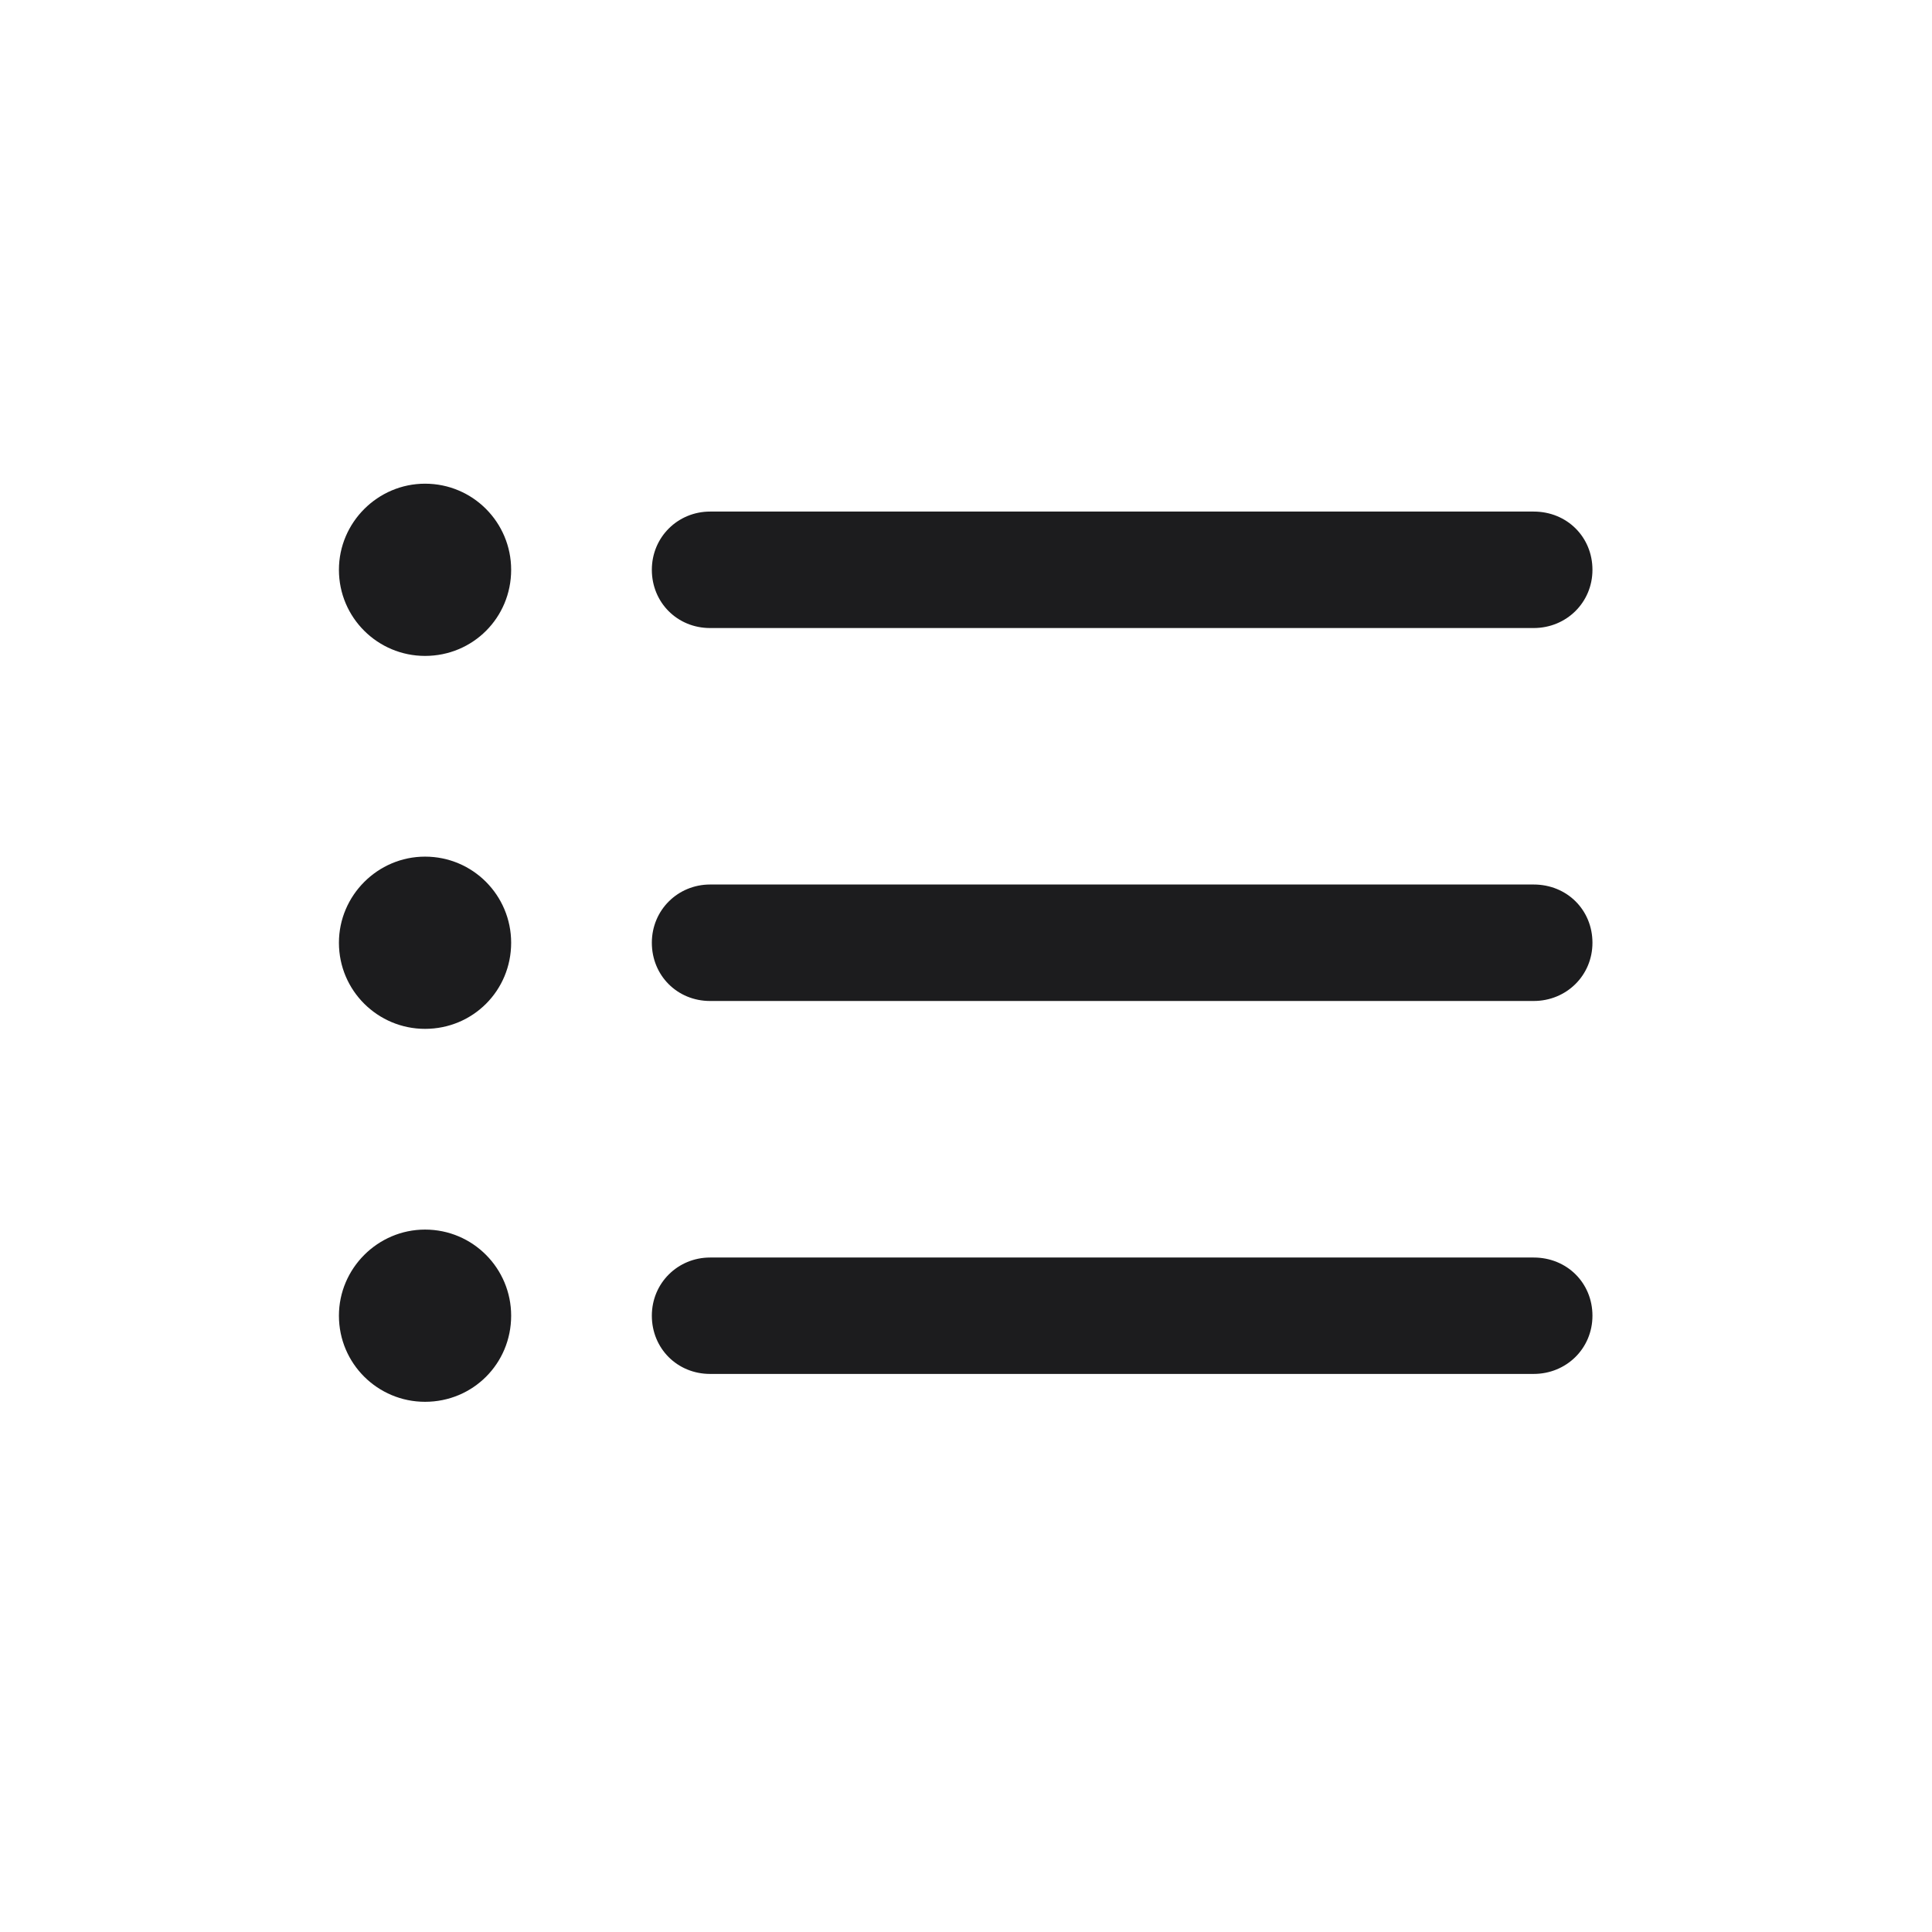 <svg width="28" height="28" viewBox="0 0 28 28" fill="none" xmlns="http://www.w3.org/2000/svg">
<path d="M6.16 9.506C6.854 9.506 7.408 8.952 7.408 8.258C7.408 7.572 6.854 7.01 6.16 7.01C5.475 7.01 4.912 7.572 4.912 8.258C4.912 8.952 5.475 9.506 6.16 9.506ZM10.291 9.102H22.227C22.701 9.102 23.079 8.732 23.079 8.258C23.079 7.783 22.71 7.414 22.227 7.414H10.291C9.825 7.414 9.447 7.783 9.447 8.258C9.447 8.732 9.816 9.102 10.291 9.102ZM6.16 14.911C6.854 14.911 7.408 14.357 7.408 13.663C7.408 12.977 6.854 12.415 6.16 12.415C5.475 12.415 4.912 12.977 4.912 13.663C4.912 14.357 5.475 14.911 6.16 14.911ZM10.291 14.507H22.227C22.701 14.507 23.079 14.138 23.079 13.663C23.079 13.188 22.71 12.819 22.227 12.819H10.291C9.825 12.819 9.447 13.188 9.447 13.663C9.447 14.138 9.816 14.507 10.291 14.507ZM6.16 20.316C6.854 20.316 7.408 19.763 7.408 19.068C7.408 18.383 6.854 17.82 6.16 17.82C5.475 17.82 4.912 18.383 4.912 19.068C4.912 19.763 5.475 20.316 6.16 20.316ZM10.291 19.912H22.227C22.701 19.912 23.079 19.543 23.079 19.068C23.079 18.594 22.71 18.225 22.227 18.225H10.291C9.825 18.225 9.447 18.594 9.447 19.068C9.447 19.543 9.816 19.912 10.291 19.912Z" fill="#1C1C1E"/>
</svg>

